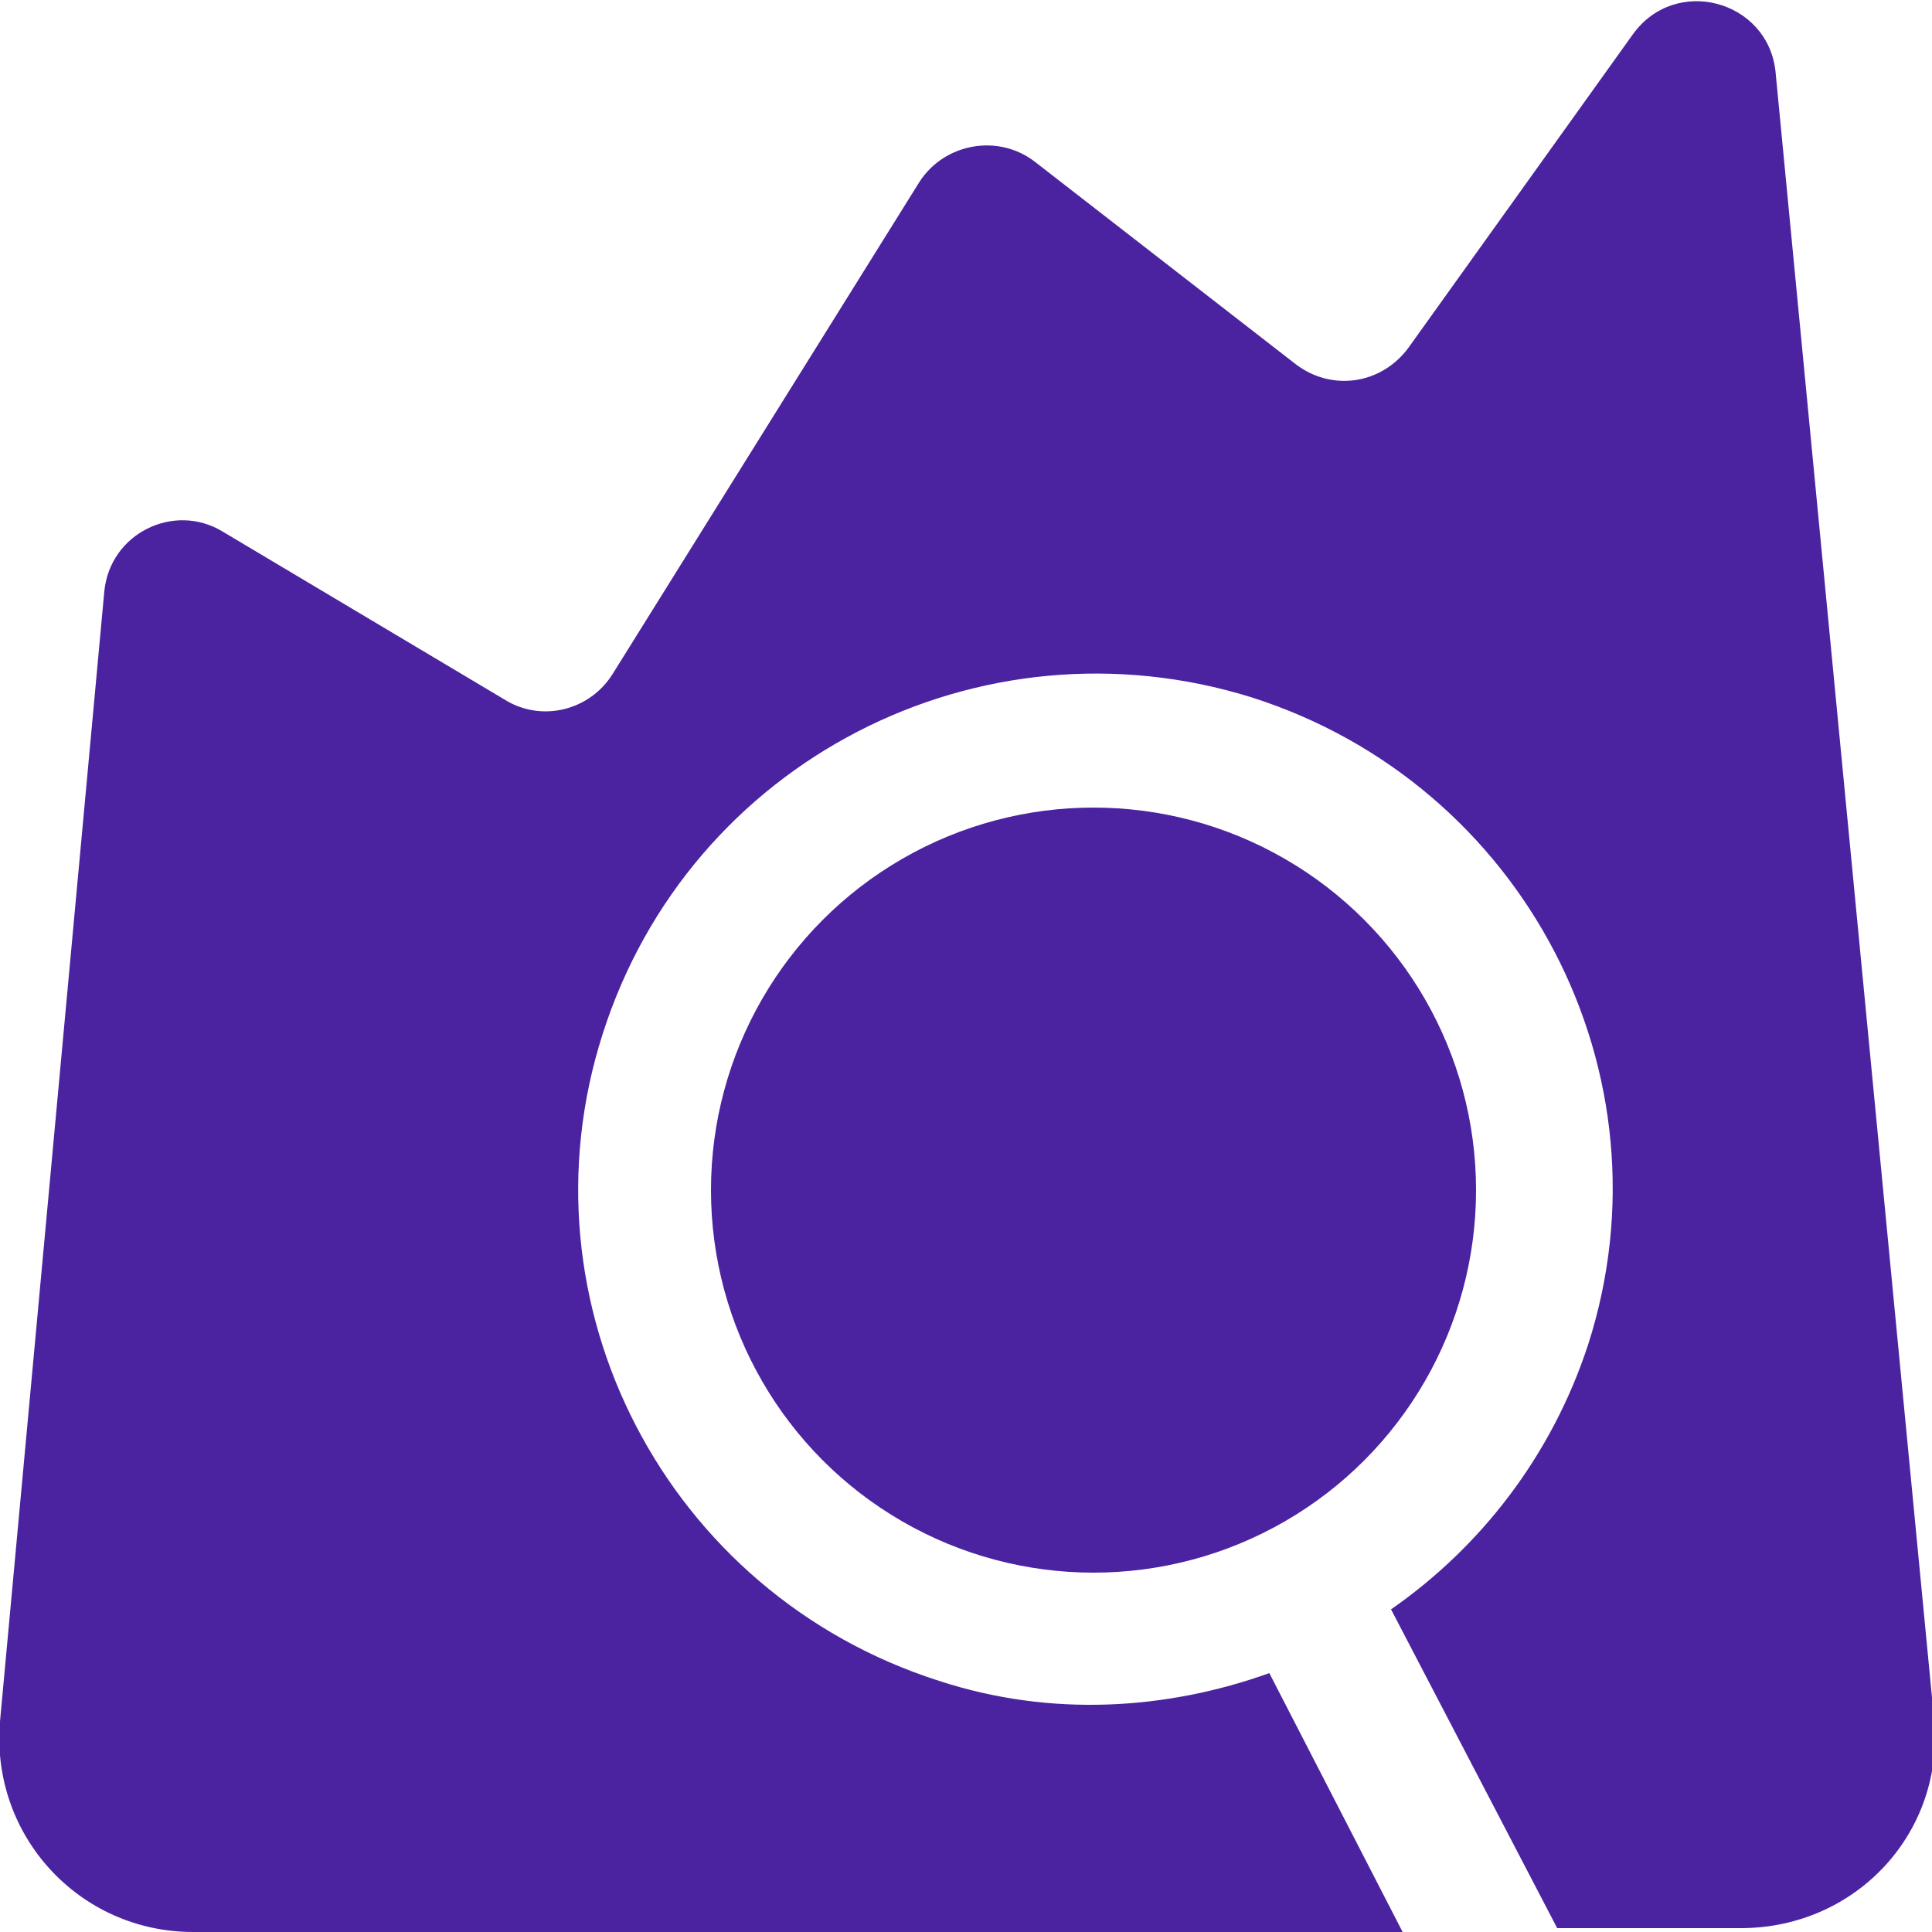 <?xml version="1.0" encoding="utf-8"?>
<!-- Generator: Adobe Illustrator 22.0.1, SVG Export Plug-In . SVG Version: 6.00 Build 0)  -->
<svg version="1.1" id="Layer_1" xmlns="http://www.w3.org/2000/svg" xmlns:xlink="http://www.w3.org/1999/xlink" x="0px" y="0px"
	 viewBox="0 0 100 100" style="enable-background:new 0 0 100 100;" xml:space="preserve">
<style type="text/css">
	.st0{fill:#4B23A0;}
</style>
<g>
	<path class="st0" d="M91.9,3.7c-0.4-3.7-5.2-5-7.4-1.9L72.9,18c-1.4,1.9-4,2.3-5.9,0.8L53.6,8.4c-1.9-1.5-4.7-1-6,1L31.7,34.9
		c-1.2,1.9-3.7,2.5-5.6,1.3l-14.6-8.7C9,26,5.7,27.6,5.4,30.6L0,89.1C-0.5,95,4.1,100,10,100h62.6l-6.9-13.4
		c-5.3,1.9-11.3,2.3-17.1,0.4c-14.1-4.5-21.9-19.5-17.4-33.5c4.5-14.1,19.5-21.8,33.6-17.4c14.1,4.5,21.9,19.5,17.4,33.5
		c-1.9,5.8-5.6,10.5-10.2,13.7l8.6,16.5h9.5c6,0,10.6-5,10-10.9L91.9,3.7z"/>
	<ellipse class="st0" cx="56.6" cy="61.6" rx="19.8" ry="19.8"/>
</g>
</svg>
